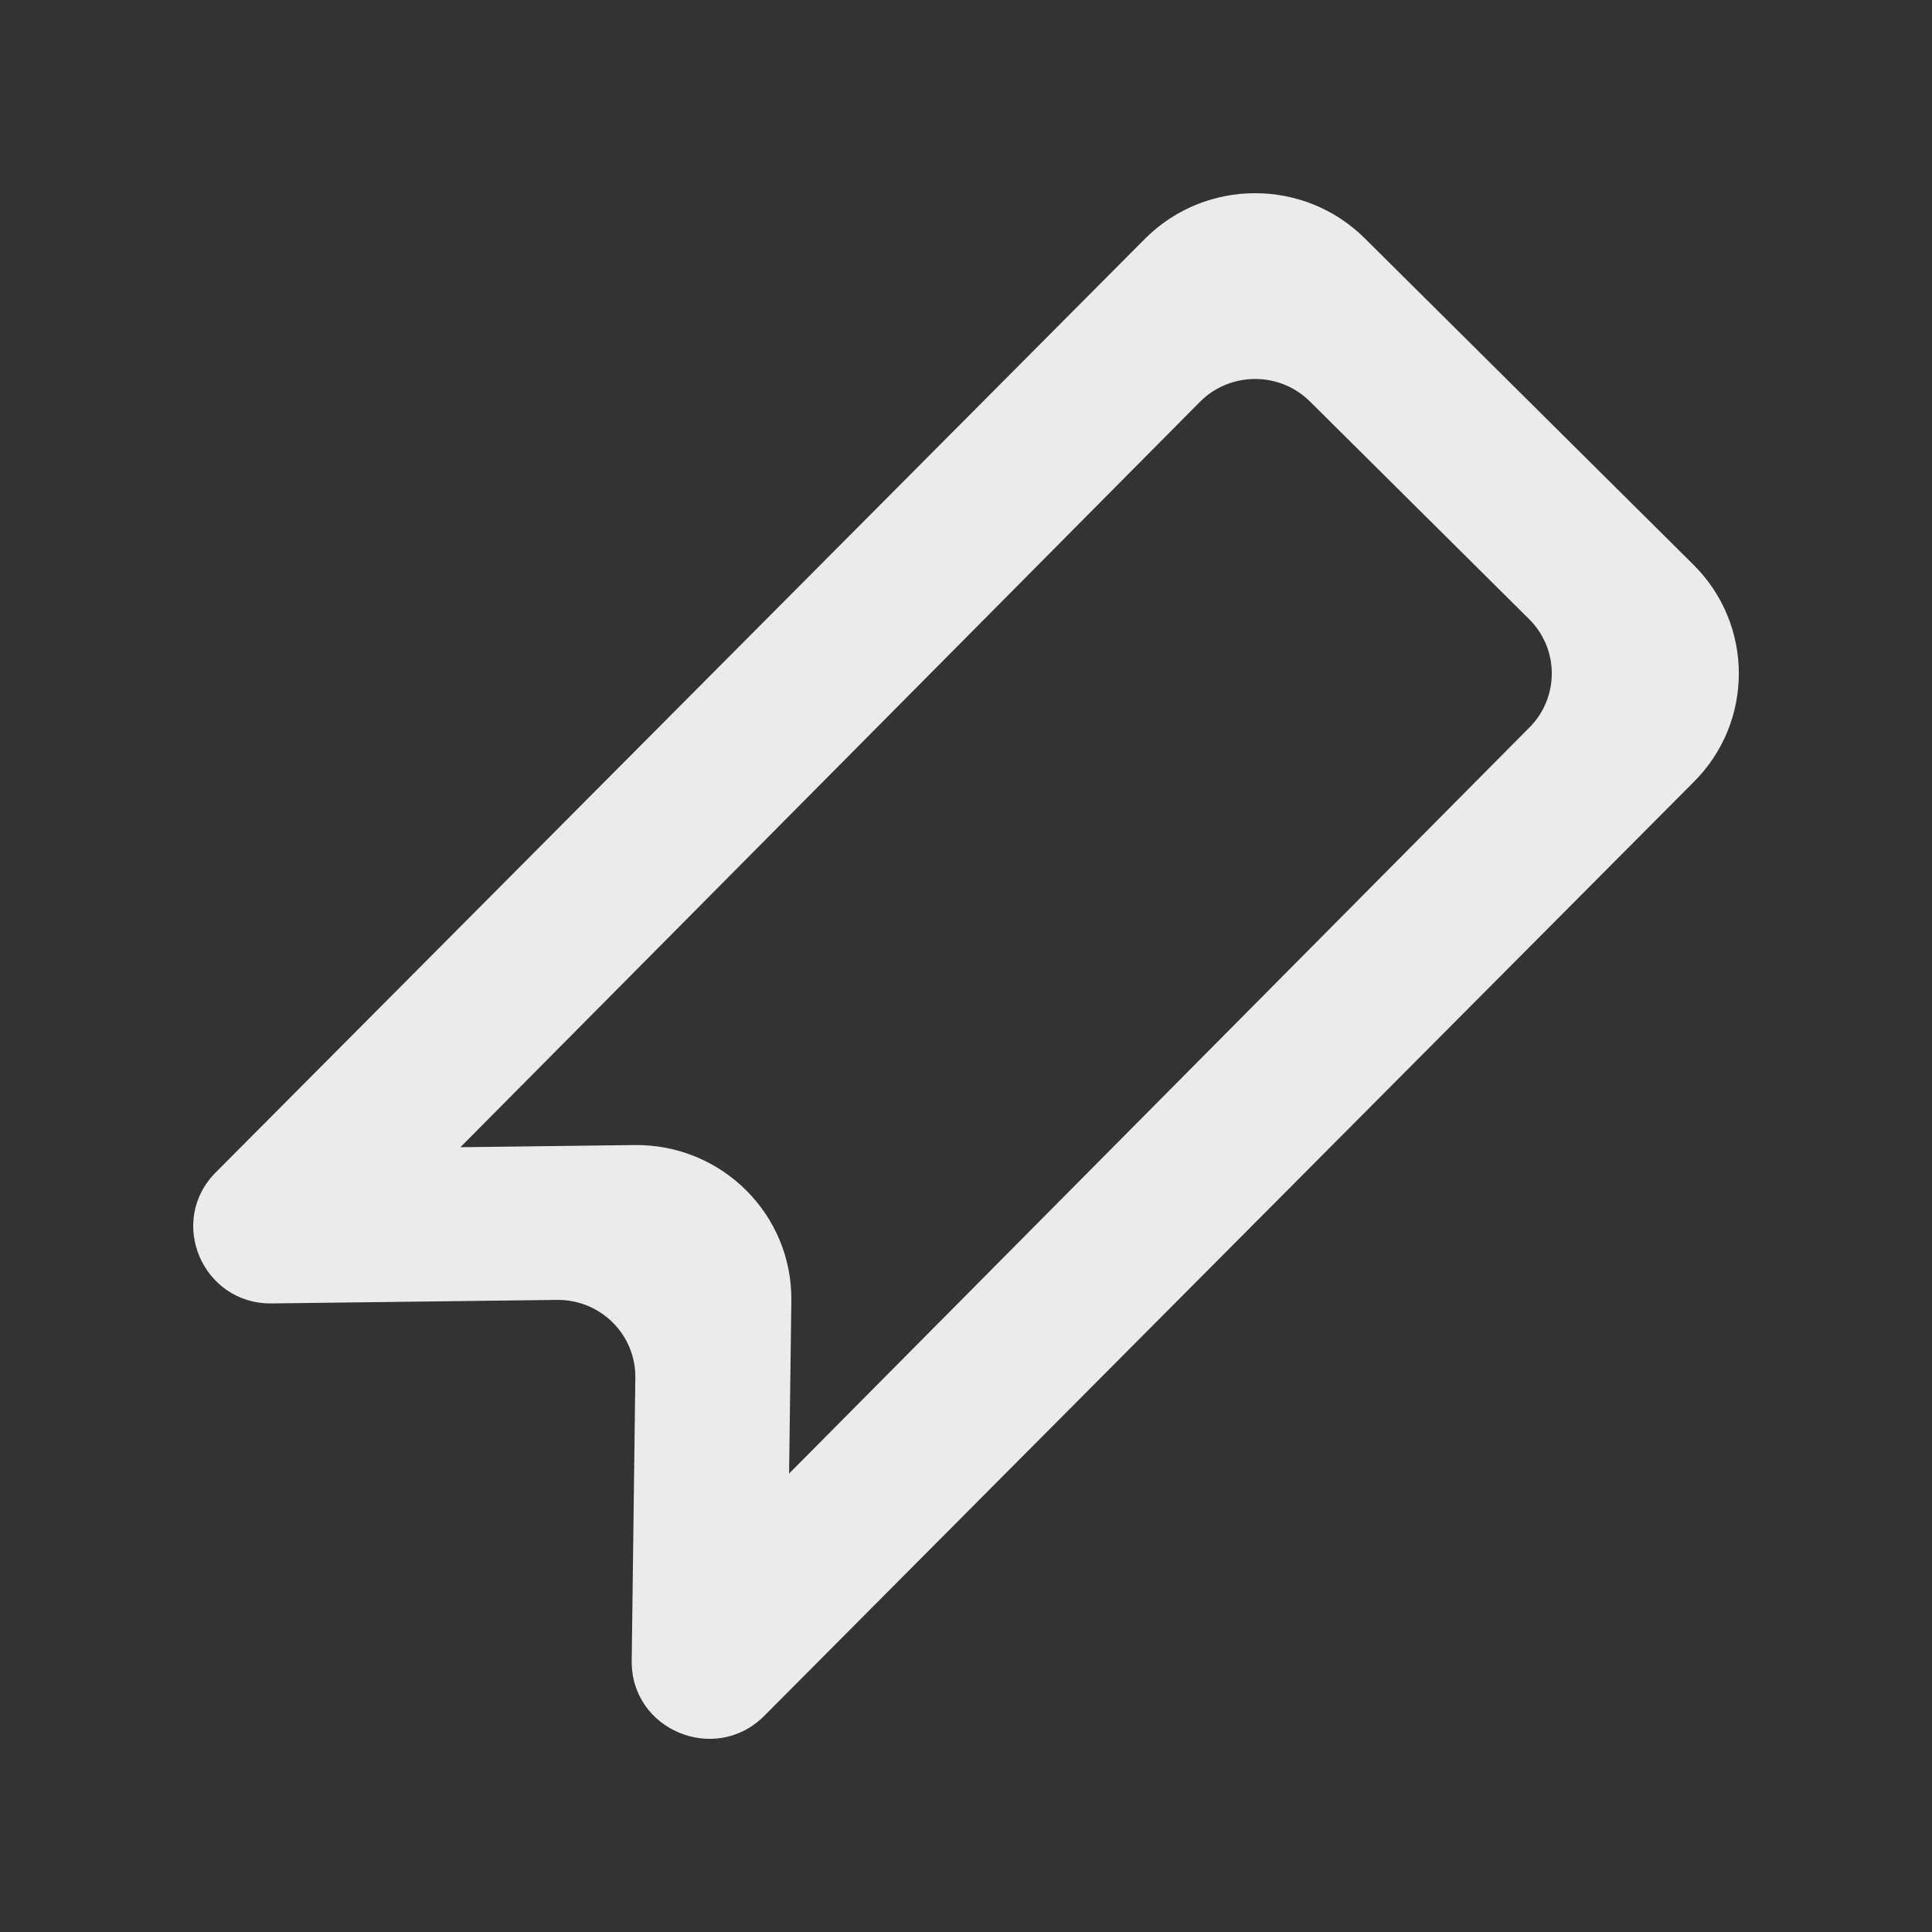 <!-- Generated by IcoMoon.io -->
<svg version="1.1" xmlns="http://www.w3.org/2000/svg" width="40" height="40" viewBox="0 0 40 40">
<rect x="0" y="0" width="40" height="40" fill="#333333" stroke="none"/>
<title>mp-bookmark-2</title>
<path fill="#ebebeb" d="M31.658 15.069l-15.321 15.44 0.047-3.577c0.022-1.79-1.445-3.248-3.249-3.225l-3.603 0.045 15.319-15.44c0.627-0.621 1.643-0.621 2.27 0l4.537 4.506c0.627 0.621 0.627 1.629 0 2.252zM35.060 11.691l-6.805-6.758c-1.253-1.244-3.286-1.244-4.539 0l-19.243 19.334c-1.017 1.011-0.284 2.738 1.155 2.719l5.901-0.073c0.903-0.011 1.636 0.717 1.625 1.612l-0.075 5.86c-0.018 1.429 1.721 2.157 2.739 1.145l19.243-19.334c1.253-1.244 1.253-3.26 0-4.504z"></path>
</svg>
